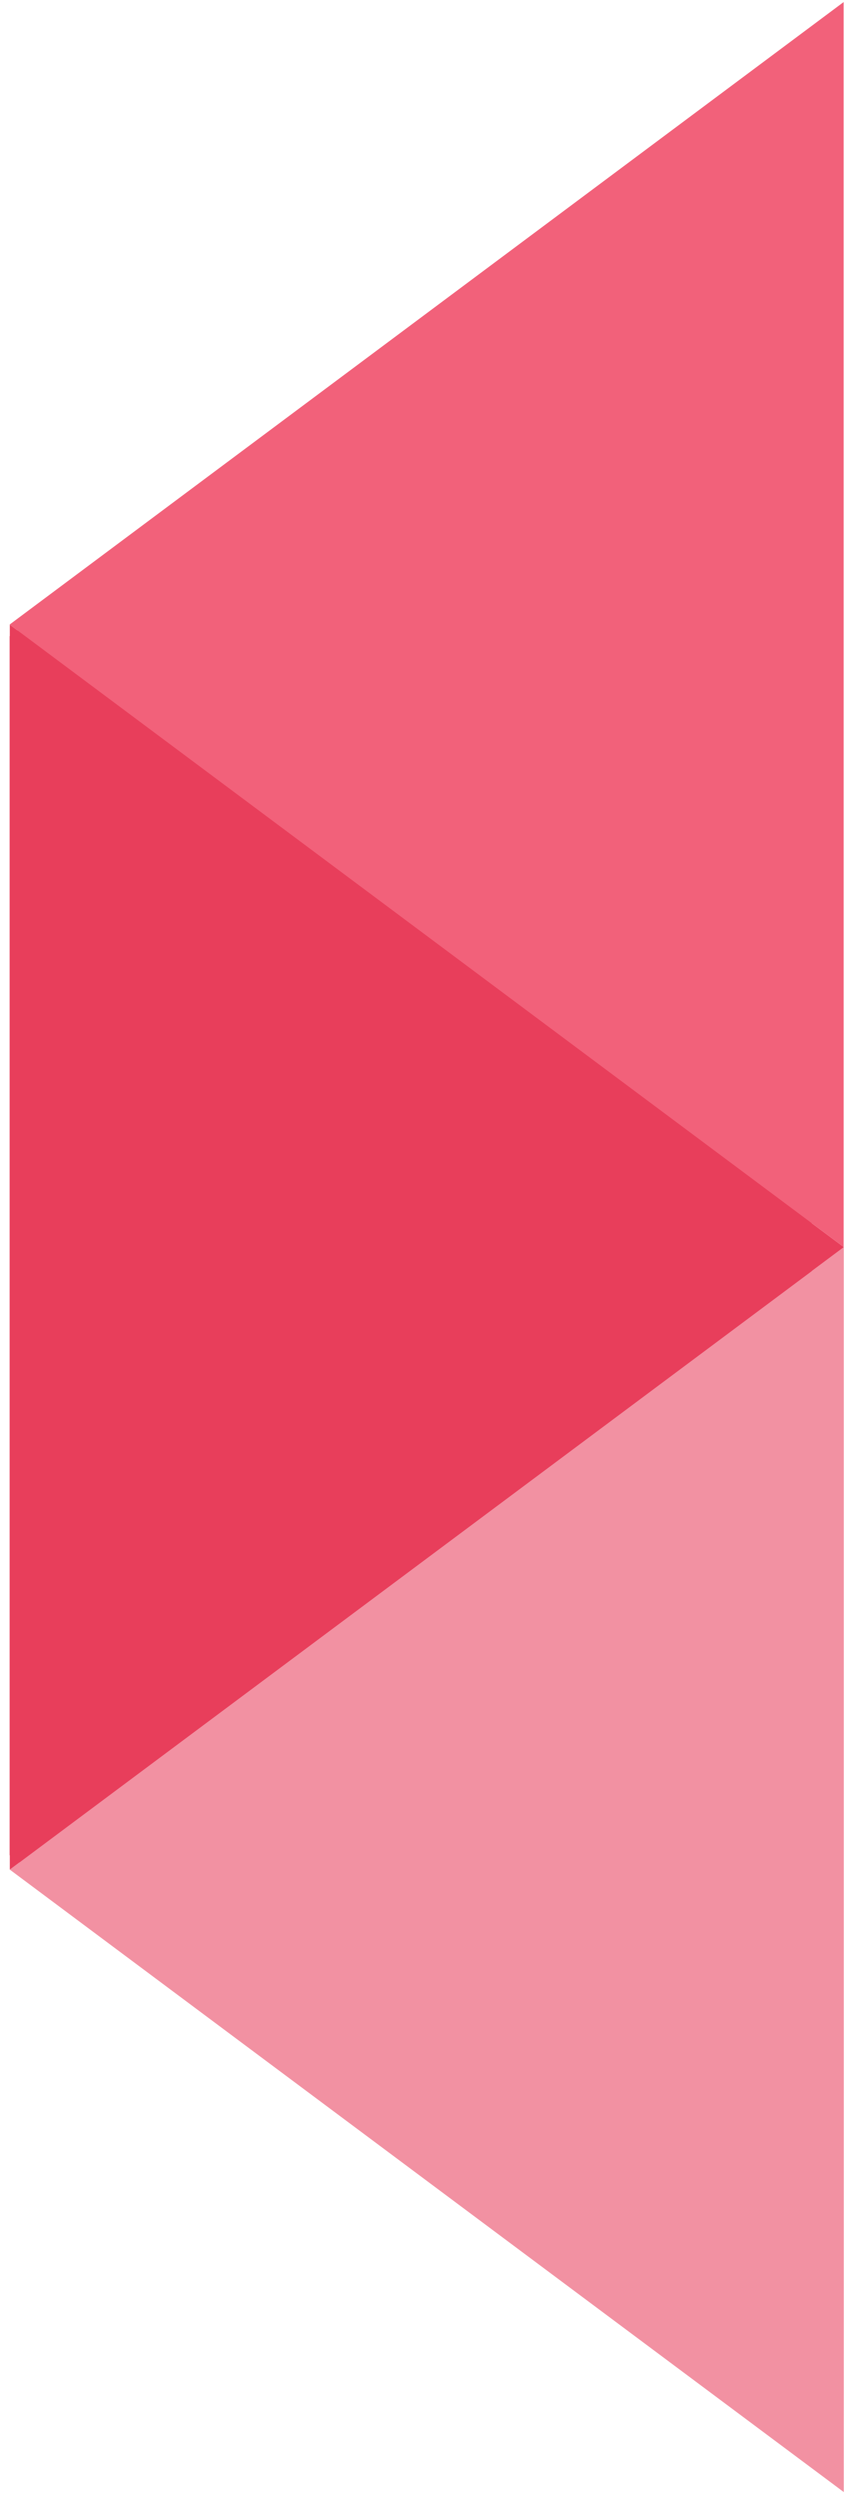 <svg width="81" height="238" viewBox="0 0 81 238" fill="none" xmlns="http://www.w3.org/2000/svg">
<path d="M77.351 4.52L77.351 232.933L0.92 176.621L0.92 60.569L77.351 4.52Z" fill="#E83E5B"/>
<path d="M80.41 118.733L80.41 237.258L0.934 177.995L80.41 118.733Z" fill="#F291A2"/>
<path d="M80.41 118.733L0.934 177.995L0.934 59.471L80.41 118.733Z" fill="#E83E5B"/>
<path d="M80.395 118.72L0.92 59.458L80.395 0.195L80.395 118.72Z" fill="#F2617A"/>
</svg>
